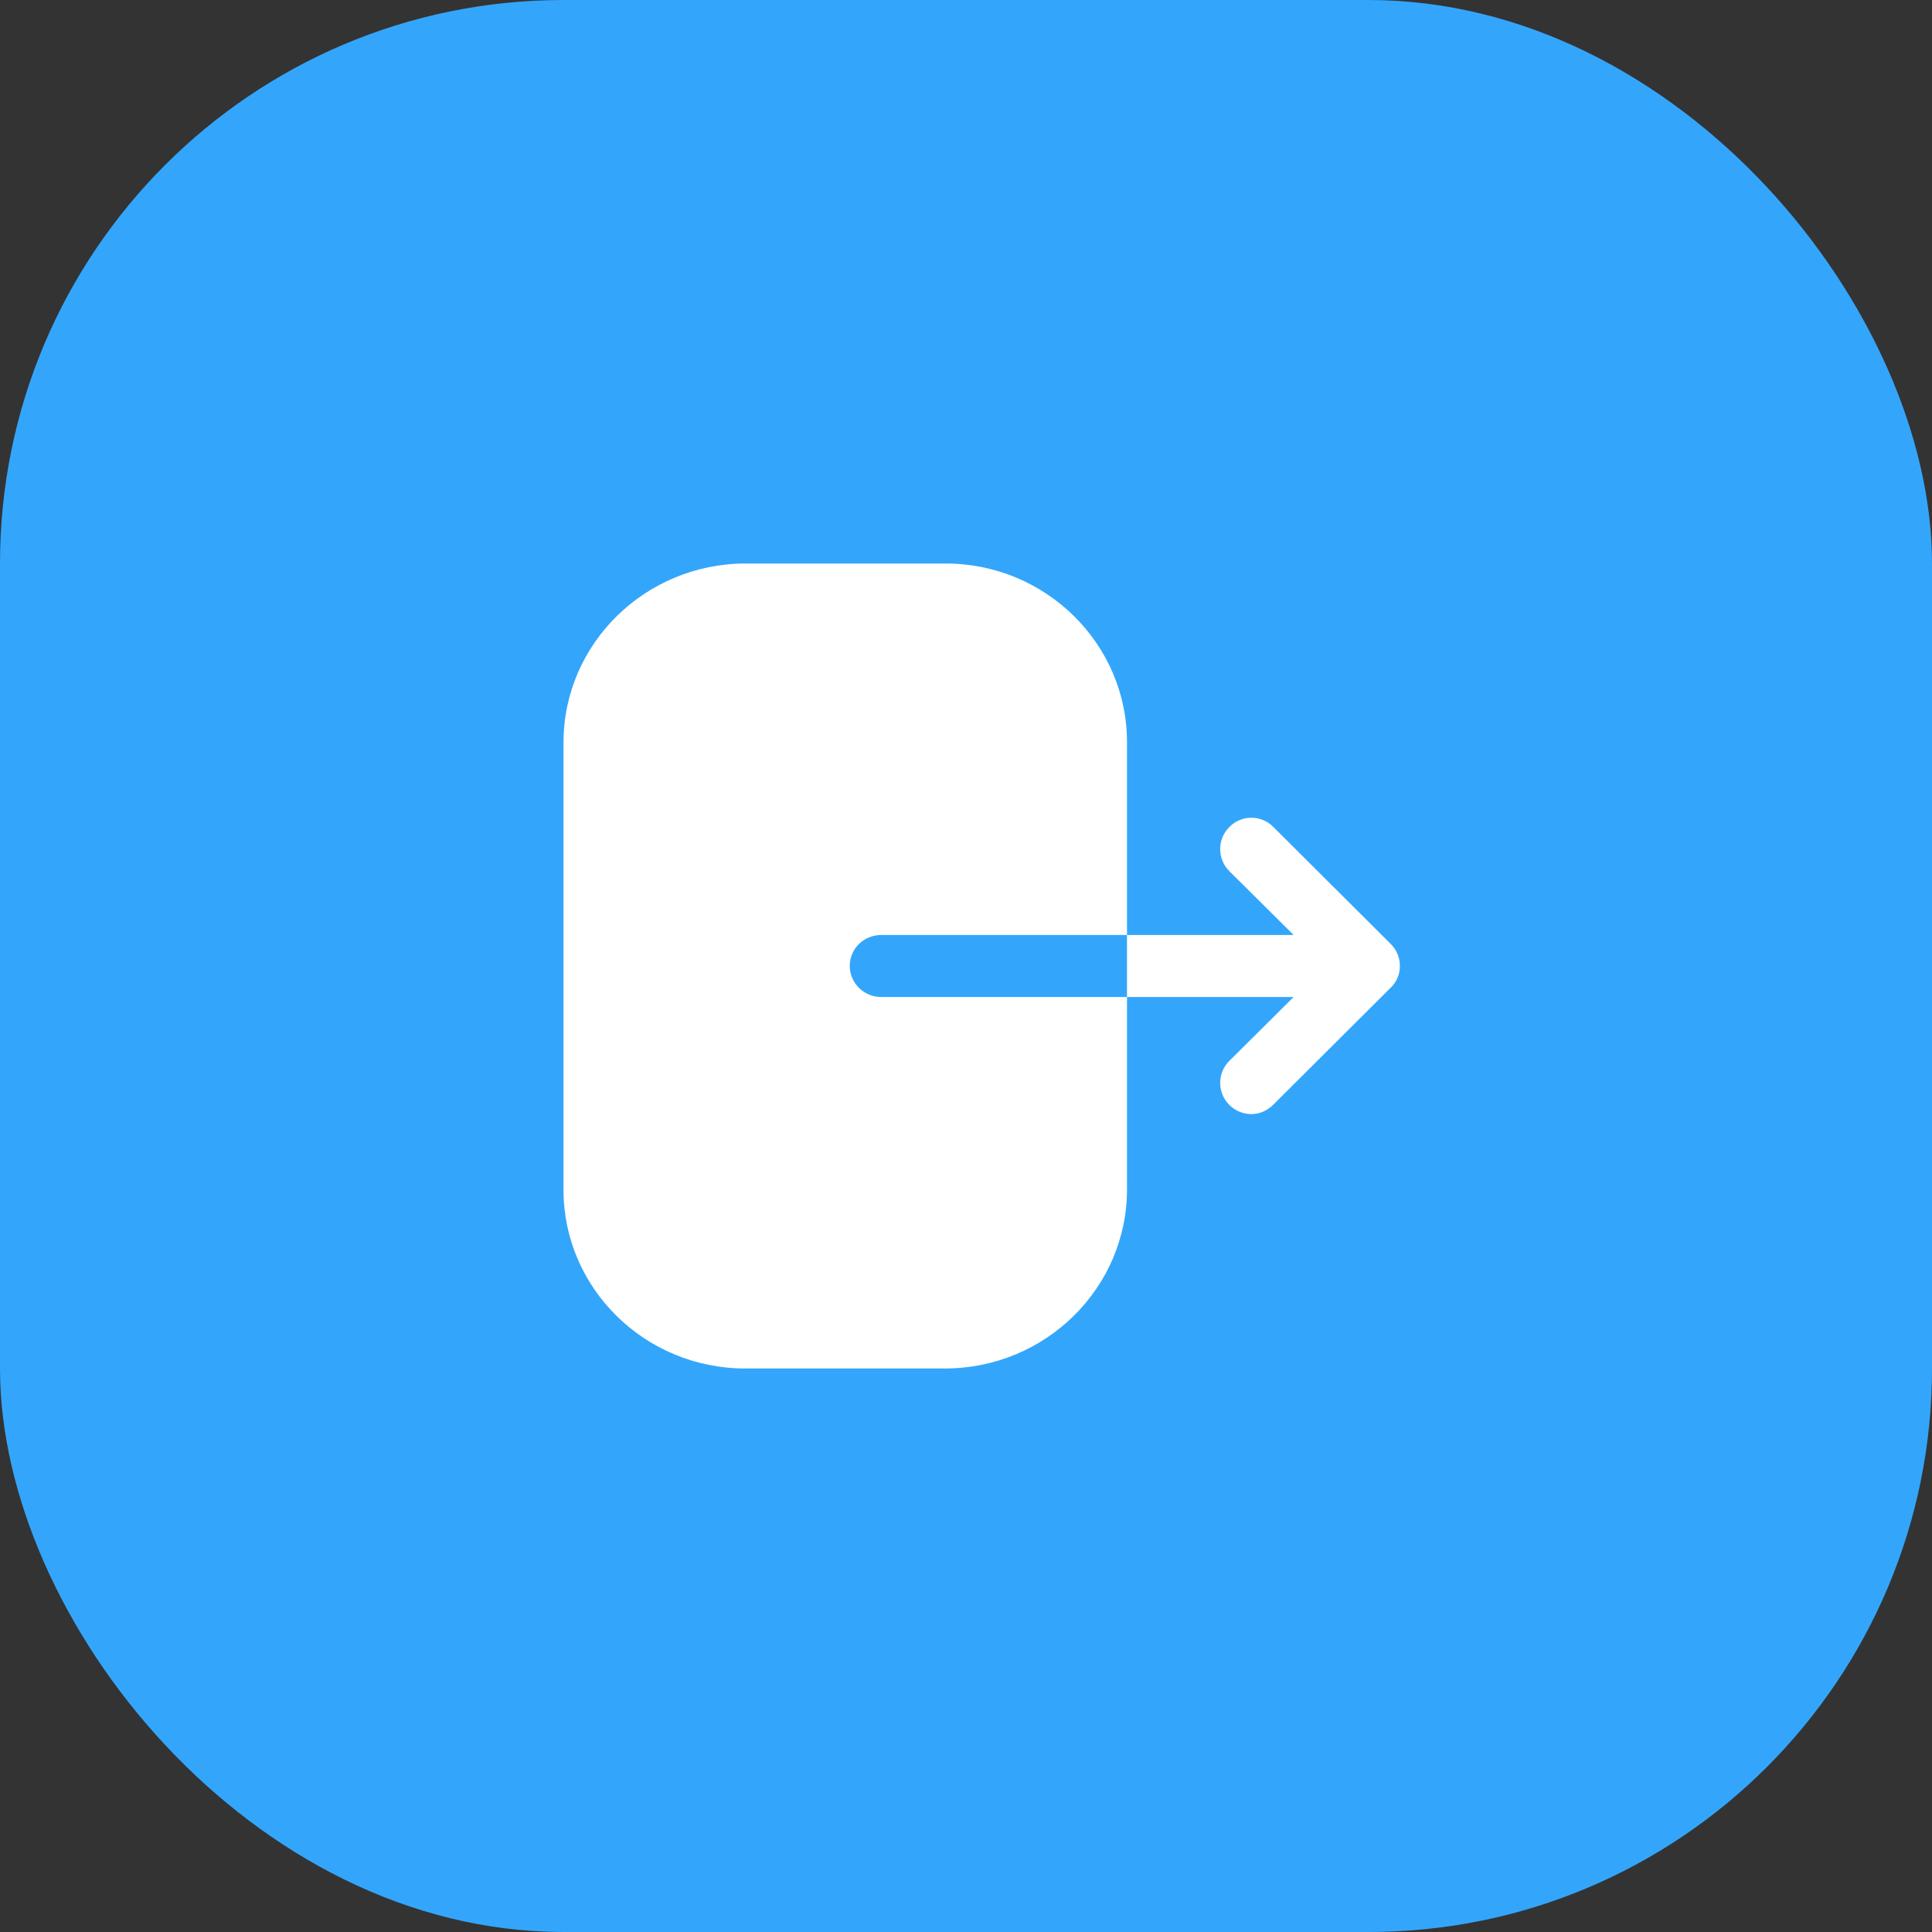 <svg width="48" height="48" viewBox="0 0 48 48" fill="none" xmlns="http://www.w3.org/2000/svg">
<rect x="0" y="0" width="48" height="48" fill="#333333" stroke="none"/>
<rect width="48" height="48" rx="14" fill="#33A6FC"/>
<path fill-rule="evenodd" clip-rule="evenodd" d="M21.895 23.23C21.458 23.23 21.112 23.57 21.112 24C21.112 24.42 21.458 24.77 21.895 24.77H28V29.55C28 32 25.975 34 23.472 34H18.517C16.025 34 14 32.01 14 29.56V18.45C14 15.99 16.035 14 18.528 14H23.493C25.975 14 28 15.99 28 18.44V23.23H21.895ZM31.63 20.54L34.55 23.45C34.7 23.6 34.78 23.79 34.78 24C34.78 24.2 34.7 24.4 34.55 24.54L31.63 27.45C31.48 27.6 31.28 27.68 31.09 27.68C30.89 27.68 30.69 27.6 30.54 27.45C30.24 27.15 30.24 26.66 30.54 26.36L32.14 24.77H28V23.23H32.14L30.54 21.64C30.24 21.34 30.24 20.85 30.54 20.55C30.84 20.24 31.33 20.24 31.63 20.54Z" fill="white"/>
</svg>
